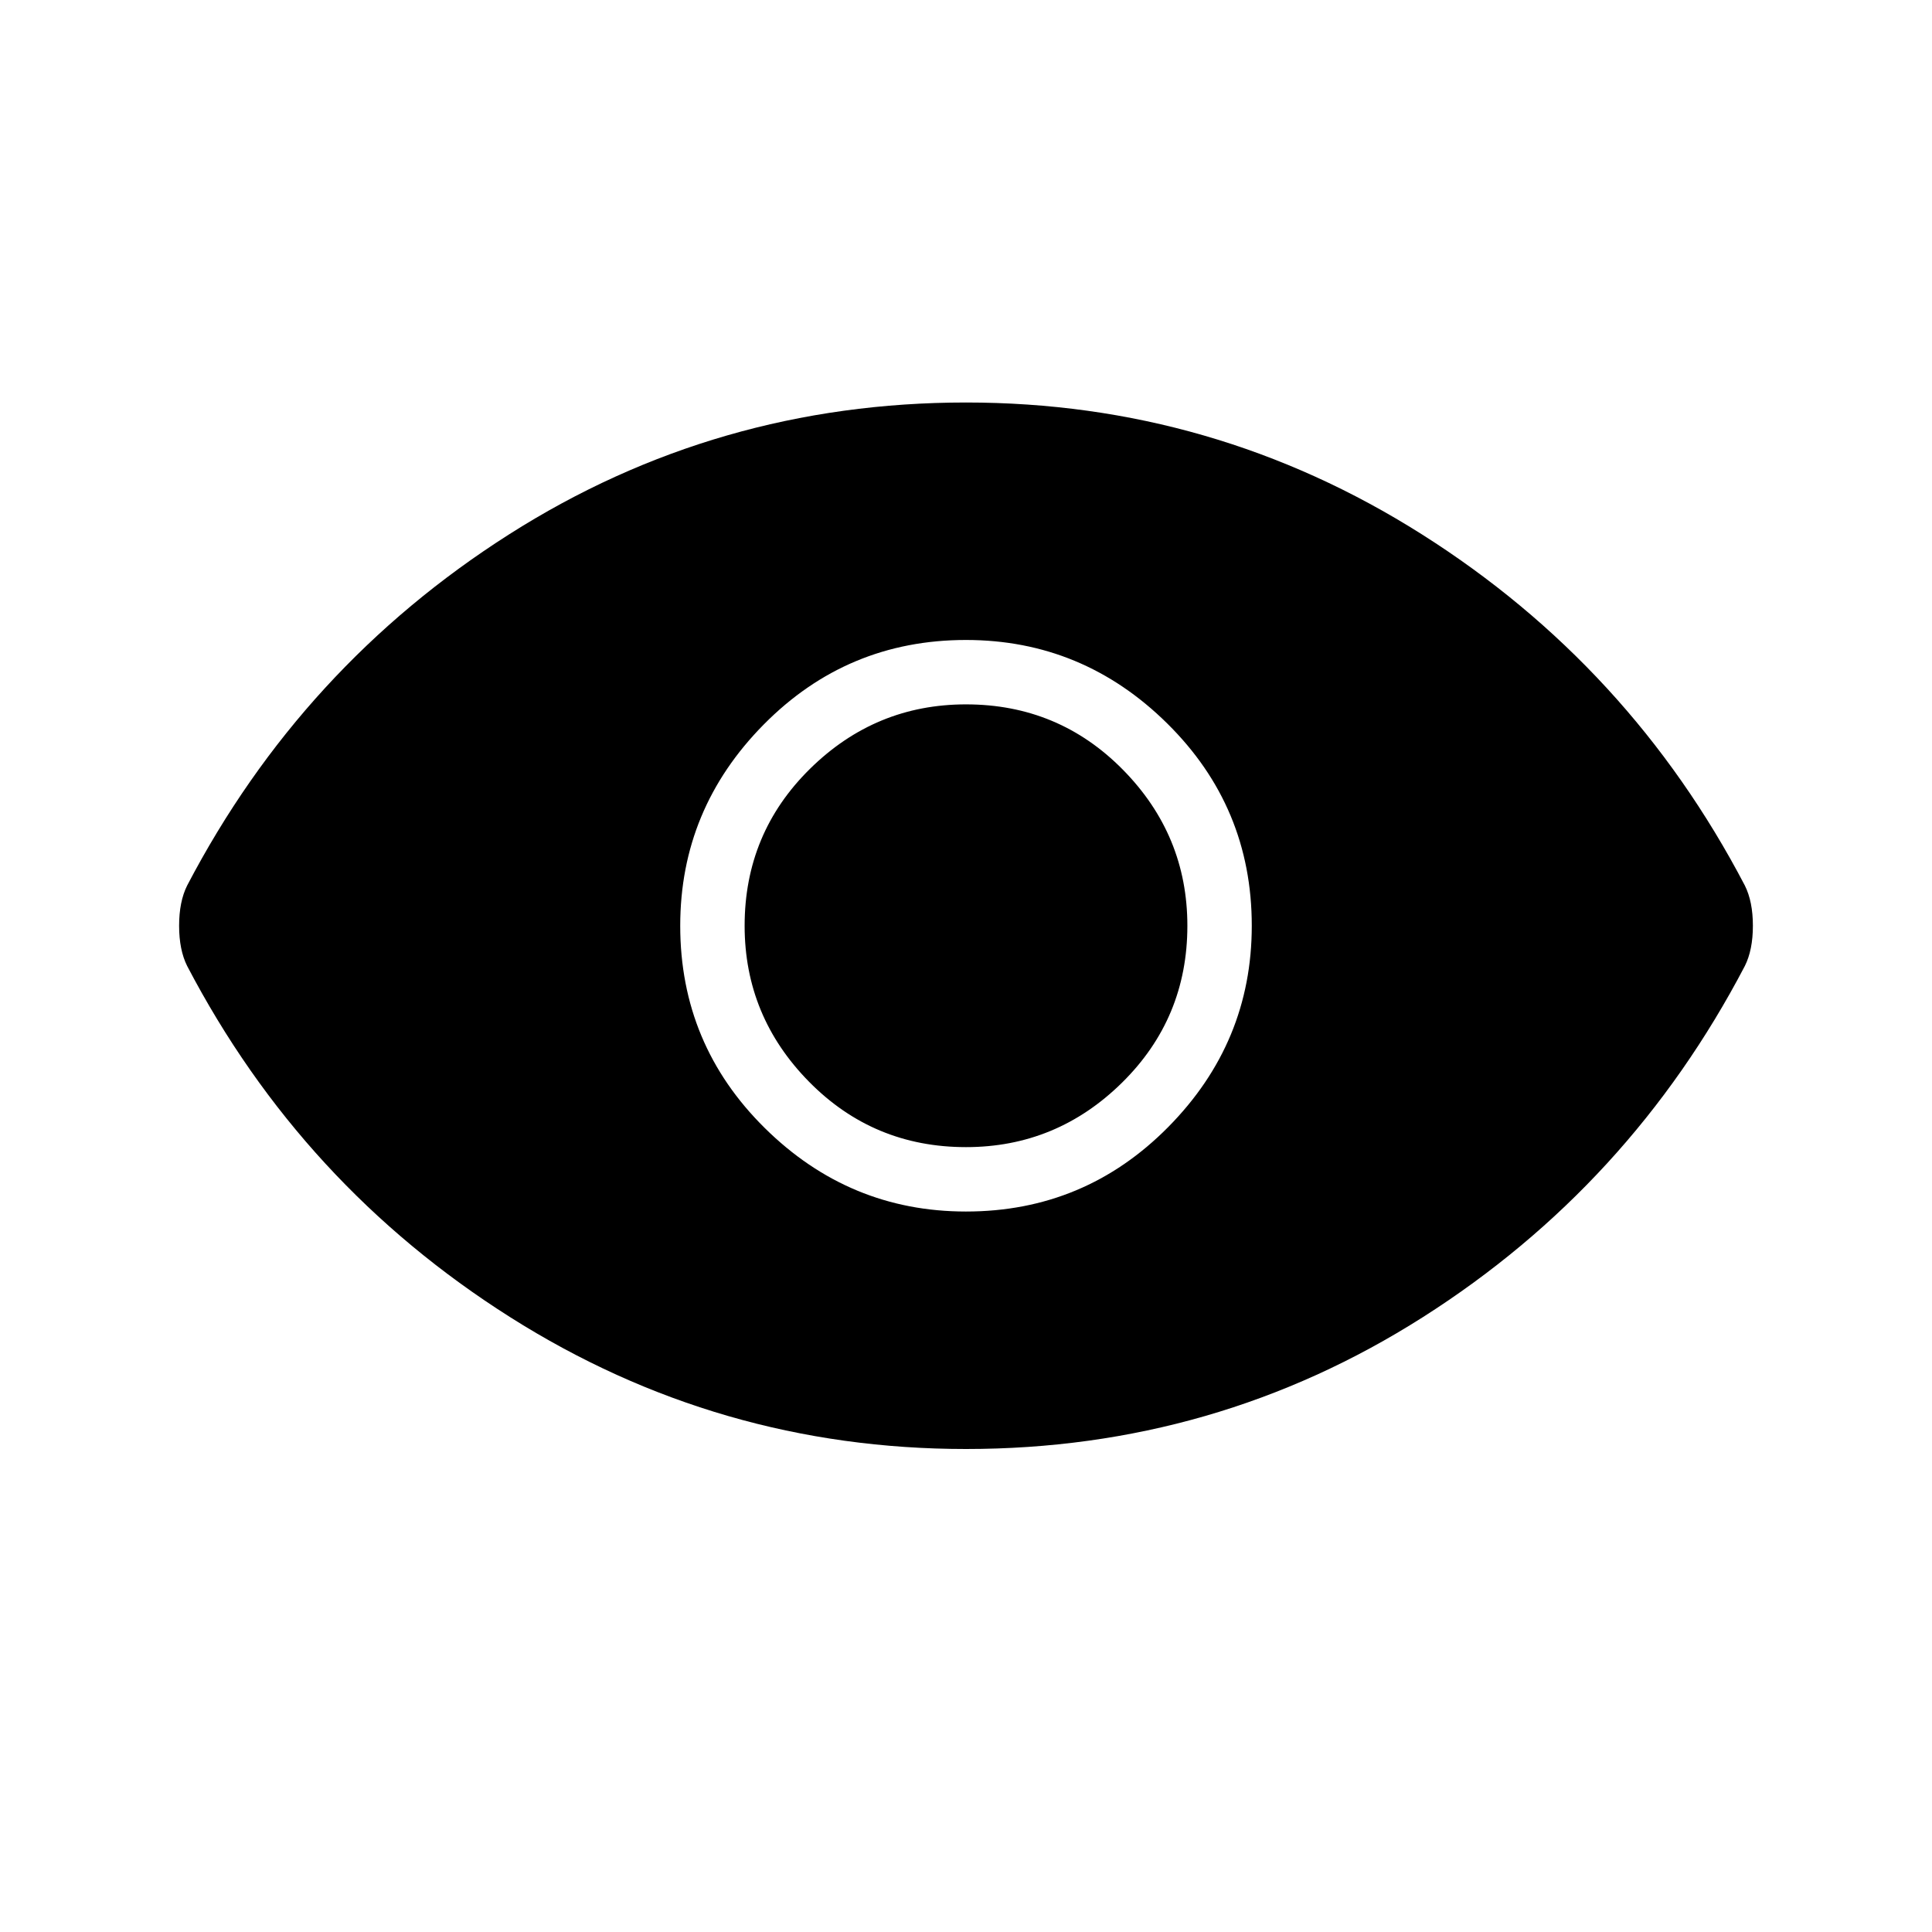 <svg xmlns="http://www.w3.org/2000/svg" width="48" height="48" viewBox="0 0 48 48"><path d="M24 30.1q2.95 0 5.025-2.1t2.075-5q0-2.95-2.1-5.025T24 15.9q-2.95 0-5.025 2.1T16.9 23q0 2.95 2.1 5.025t5 2.075Zm0-1.6q-2.3 0-3.9-1.625T18.5 23q0-2.3 1.625-3.9T24 17.5q2.3 0 3.9 1.625T29.5 23q0 2.3-1.625 3.9T24 28.5Zm0 7.5q-6.15 0-11.325-3.275Q7.5 29.45 4.65 24q-.1-.2-.15-.45-.05-.25-.05-.55 0-.3.05-.55.05-.25.15-.45 2.85-5.45 8-8.725Q17.8 10 24 10q6.15 0 11.325 3.275Q40.5 16.55 43.35 22q.1.2.15.45.05.25.05.55 0 .3-.05.55-.05.25-.15.45-2.85 5.45-8 8.725Q30.2 36 24 36Z"/></svg>